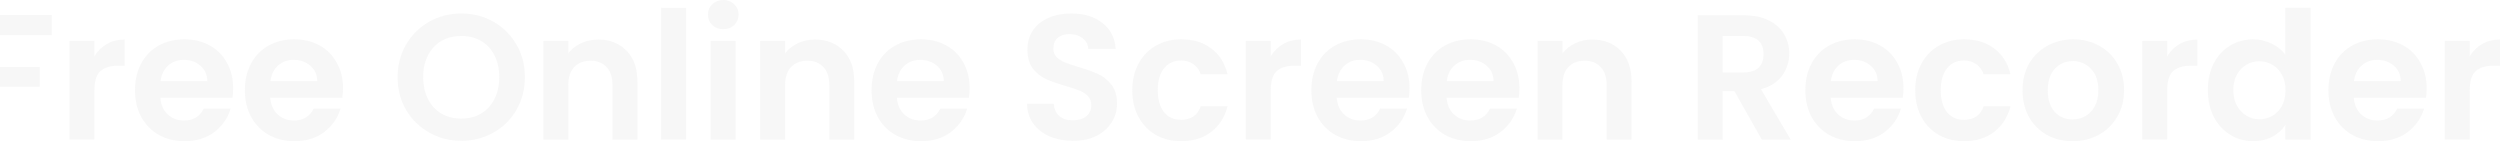 <?xml version="1.0" encoding="utf-8"?>
<!-- Generator: Adobe Illustrator 24.0.2, SVG Export Plug-In . SVG Version: 6.00 Build 0)  -->
<svg version="1.1" id="图层_1" xmlns="http://www.w3.org/2000/svg" xmlns:xlink="http://www.w3.org/1999/xlink" x="0px" y="0px"
	 viewBox="0 0 4633.9 261.7" style="enable-background:new 0 0 4633.9 261.7;" xml:space="preserve">
<style type="text/css">
	.st0{fill:#AAAAAA;fill-opacity:0.1;}
</style>
<path class="st0" d="M96,27.9v37.3H0v59.1h73.6v36.6H0v97.4h-46.2V27.9H96z"/>
<path class="st0" d="M175,104.3c5.9-9.7,13.6-17.3,23.1-22.8c9.7-5.5,20.7-8.2,33-8.2v48.5h-12.2c-14.5,0-25.5,3.4-33,10.2
	c-7.3,6.8-10.9,18.7-10.9,35.6v91.1h-46.2V75.9H175V104.3z"/>
<path class="st0" d="M432.2,163.4c0,6.6-0.4,12.5-1.3,17.8H297.2c1.1,13.2,5.7,23.5,13.9,31c8.1,7.5,18.1,11.2,30,11.2
	c17.2,0,29.4-7.4,36.6-22.1h49.8c-5.3,17.6-15.4,32.1-30.4,43.6c-15,11.2-33.3,16.8-55.1,16.8c-17.6,0-33.4-3.9-47.5-11.6
	c-13.9-7.9-24.8-19-32.7-33.3c-7.7-14.3-11.6-30.8-11.6-49.5c0-18.9,3.9-35.5,11.6-49.8c7.7-14.3,18.5-25.3,32.3-33
	c13.9-7.7,29.8-11.6,47.8-11.6c17.4,0,32.9,3.7,46.5,11.2c13.9,7.5,24.5,18.2,32,32C428.3,129.8,432.2,145.5,432.2,163.4z
	 M384.3,150.2c-0.2-11.9-4.5-21.3-12.9-28.4c-8.4-7.3-18.6-10.9-30.7-10.9c-11.4,0-21.1,3.5-29,10.6c-7.7,6.8-12.4,16.4-14.2,28.7
	H384.3z"/>
<path class="st0" d="M635.8,163.4c0,6.6-0.4,12.5-1.3,17.8H500.9c1.1,13.2,5.7,23.5,13.9,31c8.1,7.5,18.2,11.2,30,11.2
	c17.2,0,29.4-7.4,36.6-22.1h49.8c-5.3,17.6-15.4,32.1-30.4,43.6c-15,11.2-33.3,16.8-55.1,16.8c-17.6,0-33.4-3.9-47.5-11.6
	c-13.9-7.9-24.7-19-32.7-33.3c-7.7-14.3-11.6-30.8-11.6-49.5c0-18.9,3.9-35.5,11.6-49.8c7.7-14.3,18.5-25.3,32.3-33
	c13.9-7.7,29.8-11.6,47.8-11.6c17.4,0,32.9,3.7,46.5,11.2c13.9,7.5,24.5,18.2,32,32C632,129.8,635.8,145.5,635.8,163.4z M588,150.2
	c-0.2-11.9-4.5-21.3-12.9-28.4c-8.4-7.3-18.6-10.9-30.7-10.9c-11.4,0-21.1,3.5-29,10.6c-7.7,6.8-12.4,16.4-14.2,28.7H588z"/>
<path class="st0" d="M855.1,261c-21.6,0-41.4-5.1-59.4-15.2c-18-10.1-32.3-24.1-42.9-41.9c-10.6-18-15.8-38.4-15.8-61.1
	c0-22.4,5.3-42.6,15.8-60.4c10.6-18,24.9-32.1,42.9-42.2c18-10.1,37.8-15.2,59.4-15.2c21.8,0,41.6,5.1,59.4,15.2
	c18,10.1,32.2,24.2,42.6,42.2c10.6,17.8,15.8,38,15.8,60.4c0,22.7-5.3,43-15.8,61.1c-10.3,17.8-24.5,31.8-42.6,41.9
	C896.5,256,876.7,261,855.1,261z M855.1,219.8c13.9,0,26.1-3.1,36.6-9.2c10.6-6.4,18.8-15.4,24.8-27.1c5.9-11.7,8.9-25.2,8.9-40.6
	s-3-28.8-8.9-40.3c-5.9-11.7-14.2-20.6-24.8-26.7c-10.6-6.2-22.8-9.2-36.6-9.2s-26.2,3.1-37,9.2c-10.6,6.2-18.8,15.1-24.8,26.7
	c-5.9,11.4-8.9,24.9-8.9,40.3s3,28.9,8.9,40.6c5.9,11.7,14.2,20.7,24.8,27.1C828.9,216.7,841.2,219.8,855.1,219.8z"/>
<path class="st0" d="M1108.6,73.3c21.8,0,39.4,6.9,52.8,20.8c13.4,13.6,20.1,32.8,20.1,57.4v107.2h-46.2v-101
	c0-14.5-3.6-25.6-10.9-33.3c-7.3-7.9-17.2-11.9-29.7-11.9c-12.8,0-22.9,4-30.4,11.9c-7.3,7.7-10.9,18.8-10.9,33.3v101h-46.2V75.9
	h46.2v22.8c6.2-7.9,14-14.1,23.4-18.5C1086.6,75.6,1097.2,73.3,1108.6,73.3z"/>
<path class="st0" d="M1271.7,14.5v244.2h-46.2V14.5H1271.7z"/>
<path class="st0" d="M1340.7,54.1c-8.1,0-15-2.5-20.5-7.6c-5.3-5.3-7.9-11.8-7.9-19.5s2.6-14.1,7.9-19.1c5.5-5.3,12.3-7.9,20.5-7.9
	s14.8,2.6,20.1,7.9c5.5,5.1,8.2,11.4,8.2,19.1s-2.8,14.2-8.2,19.5C1355.6,51.6,1348.9,54.1,1340.7,54.1z M1363.5,75.9v182.8h-46.2
	V75.9H1363.5z"/>
<path class="st0" d="M1510.5,73.3c21.8,0,39.4,6.9,52.8,20.8c13.4,13.6,20.1,32.8,20.1,57.4v107.2h-46.2v-101
	c0-14.5-3.6-25.6-10.9-33.3c-7.3-7.9-17.2-11.9-29.7-11.9c-12.8,0-22.9,4-30.4,11.9c-7.3,7.7-10.9,18.8-10.9,33.3v101h-46.2V75.9
	h46.2v22.8c6.2-7.9,14-14.1,23.4-18.5C1488.5,75.6,1499,73.3,1510.5,73.3z"/>
<path class="st0" d="M1797.3,163.4c0,6.6-0.4,12.5-1.3,17.8h-133.6c1.1,13.2,5.7,23.5,13.9,31s18.2,11.2,30,11.2
	c17.2,0,29.4-7.4,36.6-22.1h49.8c-5.3,17.6-15.4,32.1-30.4,43.6c-15,11.2-33.3,16.8-55.1,16.8c-17.6,0-33.4-3.9-47.5-11.6
	c-13.9-7.9-24.8-19-32.7-33.3c-7.7-14.3-11.5-30.8-11.5-49.5c0-18.9,3.8-35.5,11.5-49.8c7.7-14.3,18.5-25.3,32.3-33
	c13.9-7.7,29.8-11.6,47.9-11.6c17.4,0,32.9,3.7,46.5,11.2c13.9,7.5,24.5,18.2,32,32C1793.4,129.8,1797.3,145.5,1797.3,163.4z
	 M1749.4,150.2c-0.2-11.9-4.5-21.3-12.9-28.4c-8.4-7.3-18.6-10.9-30.7-10.9c-11.4,0-21.1,3.5-29,10.6c-7.7,6.8-12.4,16.4-14.2,28.7
	H1749.4z"/>
<path class="st0" d="M1989.2,261c-16.1,0-30.6-2.8-43.6-8.2c-12.8-5.5-22.9-13.4-30.4-23.8s-11.3-22.6-11.5-36.6h49.5
	c0.7,9.5,4,16.9,9.9,22.4c6.2,5.5,14.5,8.2,25.1,8.2c10.8,0,19.2-2.5,25.4-7.6c6.2-5.3,9.2-12.1,9.2-20.5c0-6.8-2.1-12.4-6.3-16.8
	c-4.2-4.4-9.5-7.8-15.8-10.2c-6.2-2.6-14.7-5.5-25.7-8.6c-15-4.4-27.2-8.7-36.6-12.9c-9.2-4.4-17.3-10.9-24.1-19.5
	c-6.6-8.8-9.9-20.5-9.9-35c0-13.6,3.4-25.5,10.2-35.6c6.8-10.1,16.4-17.8,28.7-23.1c12.3-5.5,26.4-8.2,42.2-8.2
	c23.8,0,43,5.8,57.8,17.5c15,11.4,23.2,27.5,24.7,48.2h-50.8c-0.4-7.9-3.8-14.4-10.2-19.5c-6.2-5.3-14.4-7.9-24.8-7.9
	c-9,0-16.3,2.3-21.8,6.9c-5.3,4.6-7.9,11.3-7.9,20.1c0,6.2,2,11.3,5.9,15.5c4.2,4,9.2,7.3,15.2,9.9c6.2,2.4,14.7,5.3,25.7,8.6
	c15,4.4,27.2,8.8,36.6,13.2s17.6,11,24.4,19.8c6.8,8.8,10.2,20.3,10.2,34.6c0,12.3-3.2,23.8-9.6,34.3s-15.7,19-28,25.4
	C2020.7,258,2006.1,261,1989.2,261z"/>
<path class="st0" d="M2098.8,167.3c0-18.9,3.9-35.4,11.6-49.5c7.7-14.3,18.4-25.3,32-33c13.6-7.9,29.3-11.9,46.9-11.9
	c22.7,0,41.4,5.7,56.1,17.2c15,11.2,25,27.1,30,47.5h-49.8c-2.6-7.9-7.1-14.1-13.5-18.5c-6.2-4.6-13.9-6.9-23.1-6.9
	c-13.2,0-23.7,4.8-31.4,14.5c-7.7,9.5-11.6,23-11.6,40.6c0,17.4,3.9,30.9,11.6,40.6c7.7,9.5,18.2,14.2,31.4,14.2
	c18.7,0,30.9-8.4,36.6-25.1h49.8c-5.1,19.8-15.1,35.5-30,47.2c-15,11.7-33.7,17.5-56.1,17.5c-17.6,0-33.2-3.9-46.9-11.6
	c-13.6-7.9-24.3-18.9-32-33C2102.7,202.8,2098.8,186.2,2098.8,167.3z"/>
<path class="st0" d="M2355.4,104.3c5.9-9.7,13.6-17.3,23.1-22.8c9.7-5.5,20.7-8.2,33-8.2v48.5h-12.2c-14.5,0-25.5,3.4-33,10.2
	c-7.3,6.8-10.9,18.7-10.9,35.6v91.1h-46.2V75.9h46.2V104.3z"/>
<path class="st0" d="M2612.6,163.4c0,6.6-0.4,12.5-1.3,17.8h-133.6c1.1,13.2,5.7,23.5,13.9,31c8.1,7.5,18.1,11.2,30,11.2
	c17.2,0,29.4-7.4,36.6-22.1h49.8c-5.3,17.6-15.4,32.1-30.4,43.6c-15,11.2-33.3,16.8-55.1,16.8c-17.6,0-33.4-3.9-47.5-11.6
	c-13.9-7.9-24.8-19-32.7-33.3c-7.7-14.3-11.6-30.8-11.6-49.5c0-18.9,3.9-35.5,11.6-49.8s18.5-25.3,32.3-33
	c13.9-7.7,29.8-11.6,47.8-11.6c17.4,0,32.9,3.7,46.5,11.2c13.9,7.5,24.5,18.2,32,32C2608.8,129.8,2612.6,145.5,2612.6,163.4z
	 M2564.8,150.2c-0.2-11.9-4.5-21.3-12.9-28.4c-8.4-7.3-18.6-10.9-30.7-10.9c-11.4,0-21.1,3.5-29,10.6c-7.7,6.8-12.4,16.4-14.2,28.7
	H2564.8z"/>
<path class="st0" d="M2816.3,163.4c0,6.6-0.4,12.5-1.3,17.8h-133.7c1.1,13.2,5.7,23.5,13.9,31c8.1,7.5,18.1,11.2,30,11.2
	c17.2,0,29.4-7.4,36.6-22.1h49.8c-5.3,17.6-15.4,32.1-30.4,43.6c-15,11.2-33.3,16.8-55.1,16.8c-17.6,0-33.4-3.9-47.5-11.6
	c-13.9-7.9-24.8-19-32.7-33.3c-7.7-14.3-11.6-30.8-11.6-49.5c0-18.9,3.8-35.5,11.6-49.8c7.7-14.3,18.5-25.3,32.3-33
	c13.9-7.7,29.8-11.6,47.9-11.6c17.4,0,32.9,3.7,46.5,11.2c13.9,7.5,24.5,18.2,32,32C2812.4,129.8,2816.3,145.5,2816.3,163.4z
	 M2768.4,150.2c-0.2-11.9-4.5-21.3-12.9-28.4c-8.4-7.3-18.6-10.9-30.7-10.9c-11.4,0-21.1,3.5-29,10.6c-7.7,6.8-12.4,16.4-14.2,28.7
	H2768.4z"/>
<path class="st0" d="M2951.3,73.3c21.8,0,39.4,6.9,52.8,20.8c13.4,13.6,20.1,32.8,20.1,57.4v107.2H2978v-101
	c0-14.5-3.6-25.6-10.9-33.3c-7.3-7.9-17.2-11.9-29.7-11.9c-12.8,0-22.9,4-30.4,11.9c-7.3,7.7-10.9,18.8-10.9,33.3v101H2850V75.9
	h46.2v22.8c6.2-7.9,14-14.1,23.4-18.5C2929.3,75.6,2939.9,73.3,2951.3,73.3z"/>
<path class="st0" d="M3265.6,258.7l-50.8-89.8H3193v89.8h-46.2V28.4h86.5c17.8,0,33,3.2,45.5,9.6c12.5,6.2,21.9,14.6,28.1,25.4
	c6.4,10.6,9.6,22.4,9.6,35.6c0,15.2-4.4,28.9-13.2,41.2c-8.8,12.1-21.9,20.5-39.3,25.1l55.1,93.4H3265.6z M3193,134.3h38.6
	c12.5,0,21.9-3,28.1-8.9c6.2-6.2,9.2-14.6,9.2-25.4c0-10.6-3.1-18.7-9.2-24.4c-6.2-5.9-15.5-8.9-28.1-8.9H3193V134.3z"/>
<path class="st0" d="M3528.2,163.4c0,6.6-0.4,12.5-1.3,17.8h-133.6c1.1,13.2,5.7,23.5,13.9,31c8.1,7.5,18.2,11.2,30,11.2
	c17.2,0,29.4-7.4,36.6-22.1h49.8c-5.3,17.6-15.4,32.1-30.4,43.6c-15,11.2-33.3,16.8-55.1,16.8c-17.6,0-33.4-3.9-47.5-11.6
	c-13.9-7.9-24.8-19-32.7-33.3c-7.7-14.3-11.6-30.8-11.6-49.5c0-18.9,3.9-35.5,11.6-49.8s18.5-25.3,32.3-33
	c13.9-7.7,29.8-11.6,47.8-11.6c17.4,0,32.9,3.7,46.5,11.2c13.9,7.5,24.5,18.2,32,32C3524.3,129.8,3528.2,145.5,3528.2,163.4z
	 M3480.3,150.2c-0.2-11.9-4.5-21.3-12.9-28.4c-8.4-7.3-18.6-10.9-30.7-10.9c-11.4,0-21.1,3.5-29,10.6c-7.7,6.8-12.4,16.4-14.2,28.7
	H3480.3z"/>
<path class="st0" d="M3550,167.3c0-18.9,3.9-35.4,11.6-49.5c7.7-14.3,18.4-25.3,32-33c13.6-7.9,29.3-11.9,46.9-11.9
	c22.7,0,41.4,5.7,56.1,17.2c15,11.2,25,27.1,30,47.5h-49.8c-2.6-7.9-7.2-14.1-13.5-18.5c-6.2-4.6-13.9-6.9-23.1-6.9
	c-13.2,0-23.6,4.8-31.3,14.5c-7.7,9.5-11.6,23-11.6,40.6c0,17.4,3.8,30.9,11.6,40.6c7.7,9.5,18.1,14.2,31.3,14.2
	c18.7,0,30.9-8.4,36.6-25.1h49.8c-5.1,19.8-15.1,35.5-30,47.2c-15,11.7-33.7,17.5-56.1,17.5c-17.6,0-33.2-3.9-46.9-11.6
	c-13.6-7.9-24.3-18.9-32-33C3553.9,202.8,3550,186.2,3550,167.3z"/>
<path class="st0" d="M3841.6,261.7c-17.6,0-33.4-3.9-47.5-11.6c-14.1-7.9-25.2-19-33.3-33.3c-7.9-14.3-11.9-30.8-11.9-49.5
	s4.1-35.2,12.2-49.5c8.4-14.3,19.7-25.3,34-33c14.3-7.9,30.2-11.9,47.9-11.9s33.6,4,47.9,11.9c14.3,7.7,25.5,18.7,33.7,33
	c8.4,14.3,12.5,30.8,12.5,49.5s-4.3,35.2-12.9,49.5c-8.4,14.3-19.8,25.4-34.3,33.3C3875.5,257.8,3859.4,261.7,3841.6,261.7z
	 M3841.6,221.4c8.4,0,16.2-2,23.4-5.9c7.5-4.2,13.4-10.3,17.8-18.5c4.4-8.1,6.6-18,6.6-29.7c0-17.4-4.6-30.7-13.9-39.9
	c-9-9.5-20.1-14.2-33.3-14.2c-13.2,0-24.3,4.7-33.3,14.2c-8.8,9.2-13.2,22.6-13.2,39.9s4.3,30.8,12.9,40.3
	C3817.4,216.8,3828.4,221.4,3841.6,221.4z"/>
<path class="st0" d="M4017,104.3c5.9-9.7,13.6-17.3,23.1-22.8c9.7-5.5,20.7-8.2,33-8.2v48.5h-12.2c-14.5,0-25.5,3.4-33,10.2
	c-7.3,6.8-10.9,18.7-10.9,35.6v91.1h-46.2V75.9h46.2V104.3z"/>
<path class="st0" d="M4092.4,166.7c0-18.5,3.6-34.9,10.9-49.2c7.5-14.3,17.6-25.3,30.4-33s27-11.6,42.6-11.6c11.9,0,23.2,2.6,34,7.9
	c10.8,5.1,19.4,11.9,25.7,20.5V14.5h46.9v244.2h-46.9v-27.1c-5.7,9-13.8,16.3-24.1,21.8s-22.3,8.2-36,8.2c-15.4,0-29.5-4-42.2-11.9
	c-12.8-7.9-22.9-19-30.4-33.3C4096,202,4092.4,185.4,4092.4,166.7z M4236.3,167.3c0-11.2-2.2-20.8-6.6-28.7
	c-4.4-8.1-10.3-14.3-17.8-18.5c-7.5-4.4-15.5-6.6-24.1-6.6s-16.5,2.1-23.8,6.3c-7.3,4.2-13.2,10.3-17.8,18.5
	c-4.4,7.9-6.6,17.4-6.6,28.4s2.2,20.7,6.6,29c4.6,8.1,10.6,14.4,17.8,18.8c7.5,4.4,15.4,6.6,23.8,6.6c8.6,0,16.6-2.1,24.1-6.3
	c7.5-4.4,13.4-10.6,17.8-18.5C4234.1,188.2,4236.3,178.5,4236.3,167.3z"/>
<path class="st0" d="M4497.9,163.4c0,6.6-0.4,12.5-1.3,17.8h-133.7c1.1,13.2,5.7,23.5,13.9,31c8.1,7.5,18.1,11.2,30,11.2
	c17.2,0,29.4-7.4,36.6-22.1h49.8c-5.3,17.6-15.4,32.1-30.4,43.6c-15,11.2-33.3,16.8-55.1,16.8c-17.6,0-33.4-3.9-47.5-11.6
	c-13.9-7.9-24.8-19-32.7-33.3c-7.7-14.3-11.6-30.8-11.6-49.5c0-18.9,3.9-35.5,11.6-49.8c7.7-14.3,18.5-25.3,32.3-33
	s29.8-11.6,47.9-11.6c17.4,0,32.9,3.7,46.5,11.2c13.9,7.5,24.5,18.2,32,32C4494,129.8,4497.9,145.5,4497.9,163.4z M4450,150.2
	c-0.2-11.9-4.5-21.3-12.9-28.4c-8.4-7.3-18.6-10.9-30.7-10.9c-11.4,0-21.1,3.5-29,10.6c-7.7,6.8-12.4,16.4-14.2,28.7H4450z"/>
<path class="st0" d="M4577.8,104.3c5.9-9.7,13.6-17.3,23.1-22.8c9.7-5.5,20.7-8.2,33-8.2v48.5h-12.2c-14.5,0-25.5,3.4-33,10.2
	c-7.3,6.8-10.9,18.7-10.9,35.6v91.1h-46.2V75.9h46.2V104.3z"/>
</svg>
